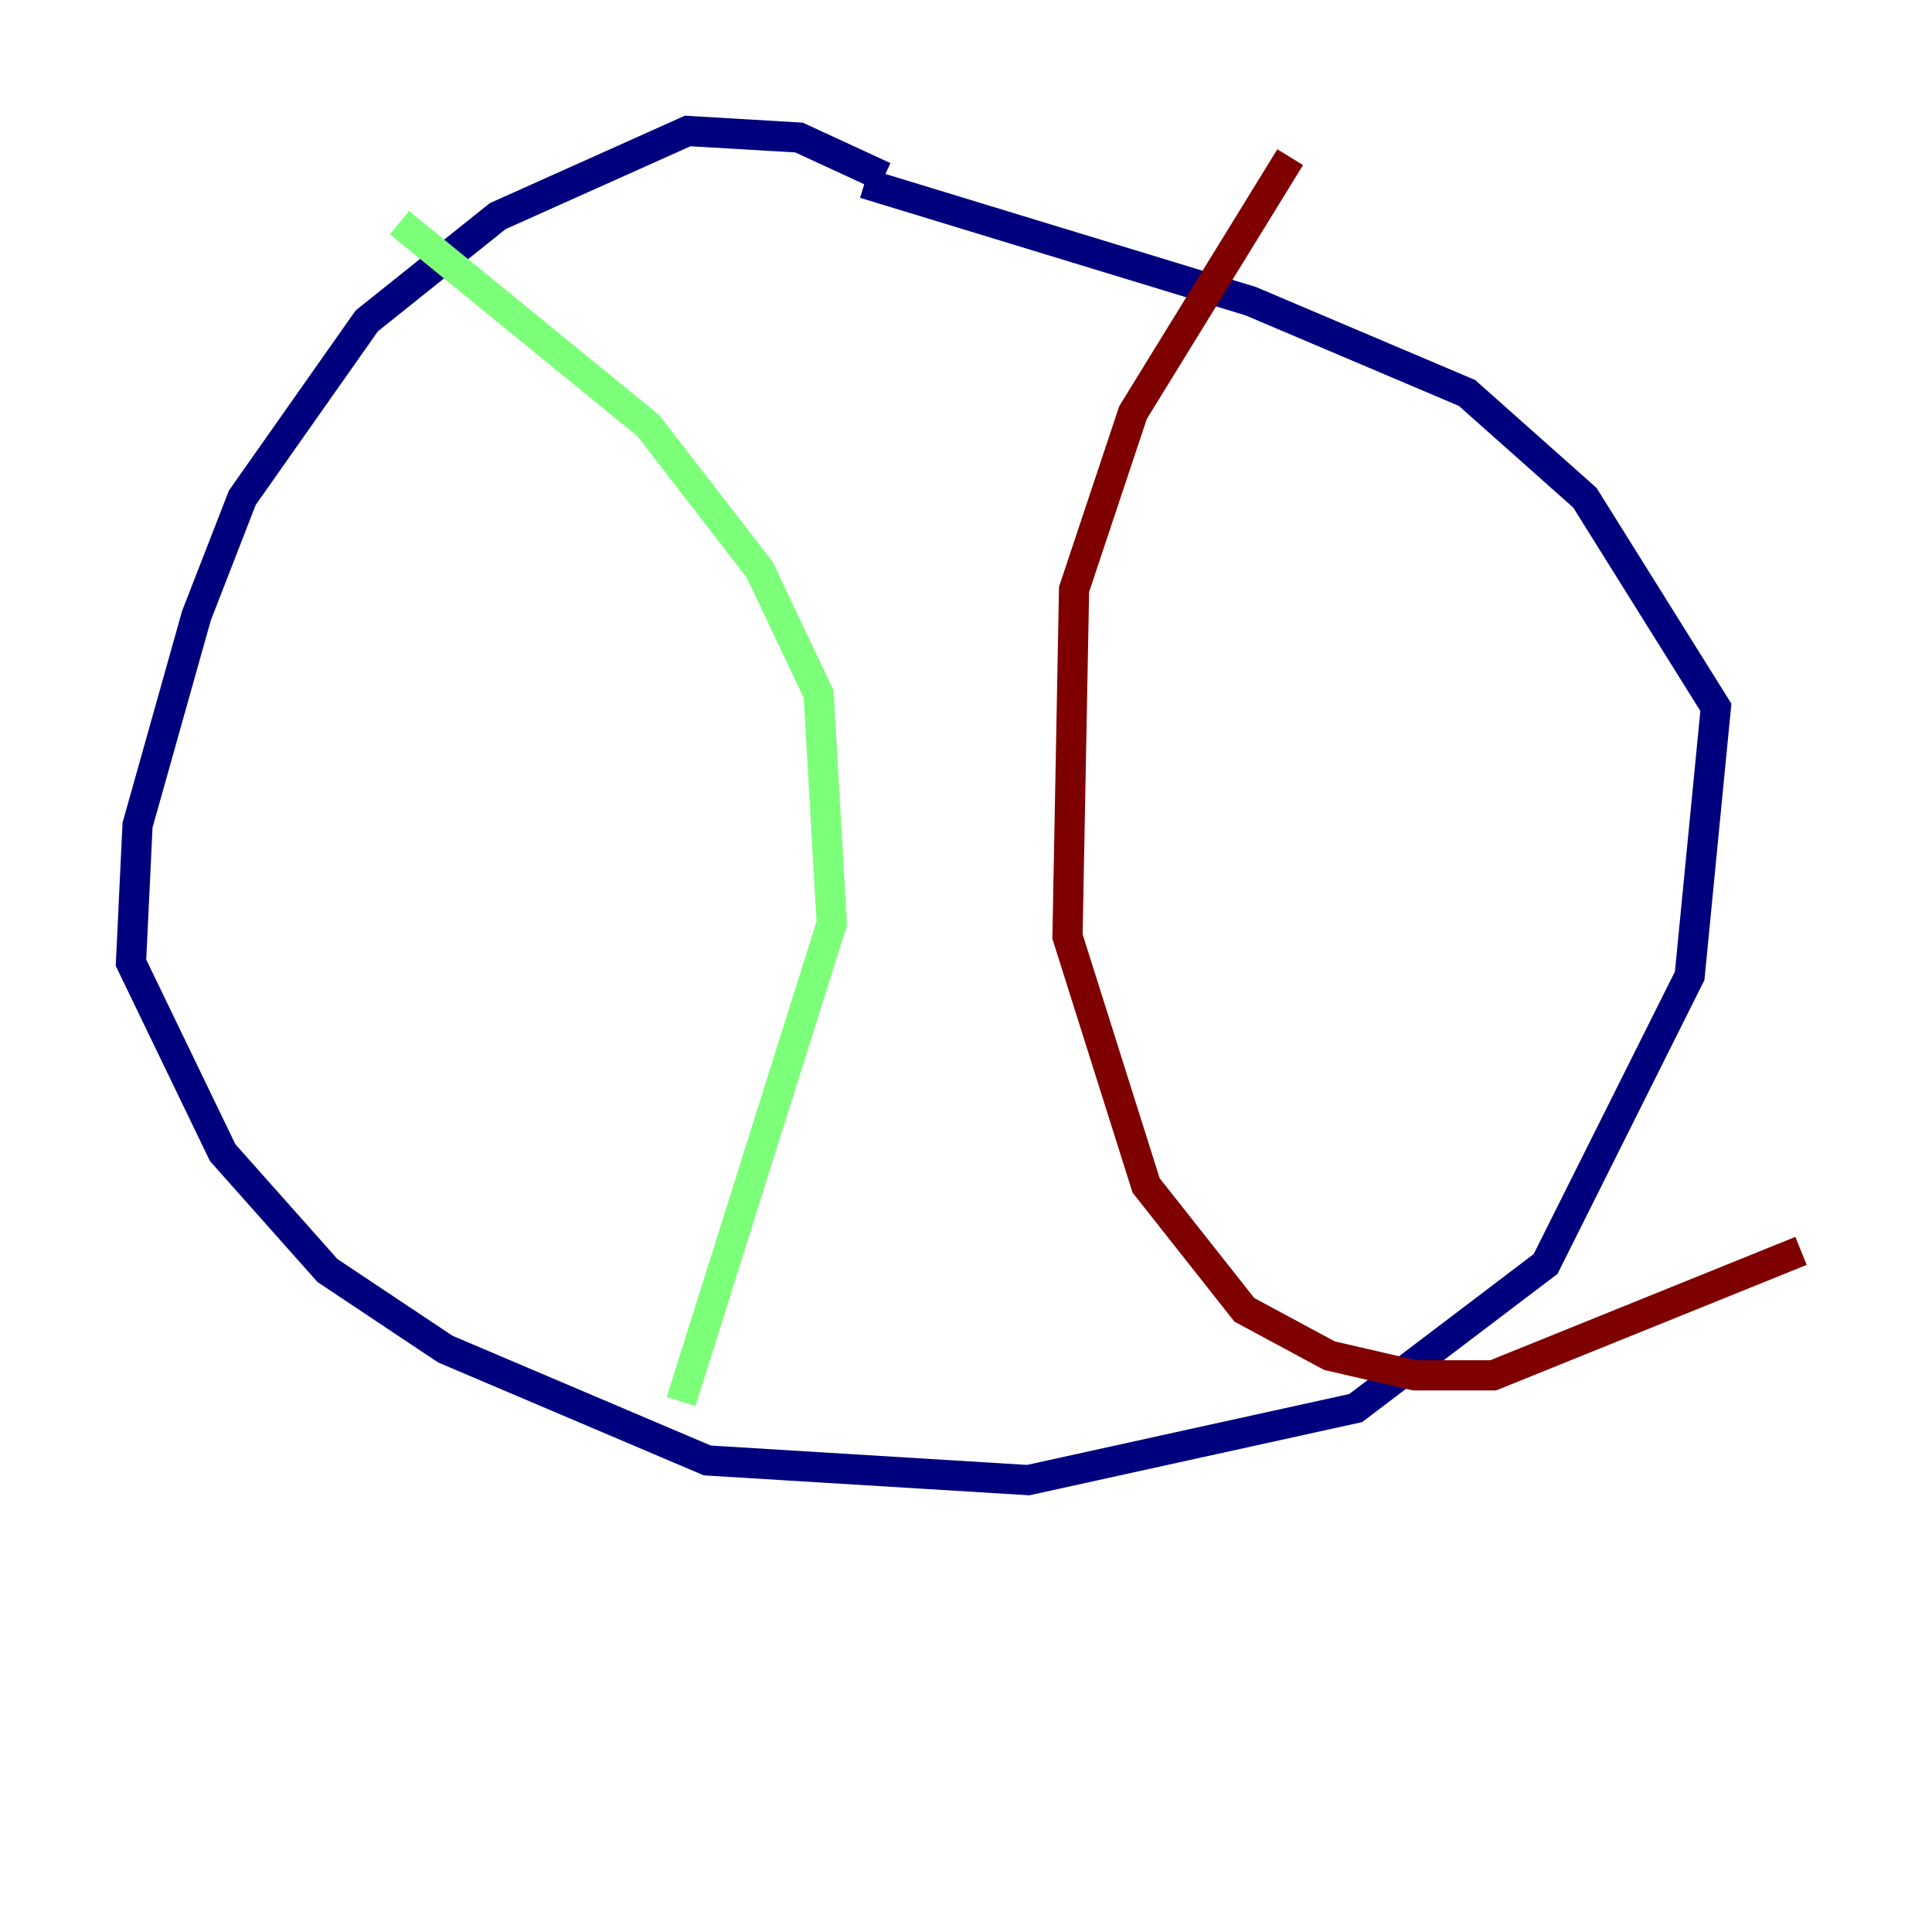 <?xml version="1.0" encoding="utf-8" ?>
<svg baseProfile="tiny" height="128" version="1.2" viewBox="0,0,128,128" width="128" xmlns="http://www.w3.org/2000/svg" xmlns:ev="http://www.w3.org/2001/xml-events" xmlns:xlink="http://www.w3.org/1999/xlink"><defs /><polyline fill="none" points="58.576,11.715 52.936,9.112 45.559,8.678 32.976,14.319 24.298,21.261 16.054,32.976 13.017,40.786 9.112,54.671 8.678,63.783 14.752,76.366 21.695,84.176 29.505,89.383 46.861,96.759 68.122,98.061 89.817,93.288 102.4,83.742 111.946,64.651 113.681,46.861 105.003,32.976 97.193,26.034 82.875,19.959 57.275,12.149" stroke="#00007f" stroke-width="2" /><polyline fill="none" points="26.468,14.752 42.956,28.203 50.332,37.749 54.237,45.993 55.105,61.18 45.125,92.854" stroke="#7cff79" stroke-width="2" /><polyline fill="none" points="85.478,10.414 75.064,27.336 71.159,39.051 70.725,62.047 75.932,78.536 82.441,86.78 88.081,89.817 93.722,91.119 98.929,91.119 119.322,82.875" stroke="#7f0000" stroke-width="2" /></svg>